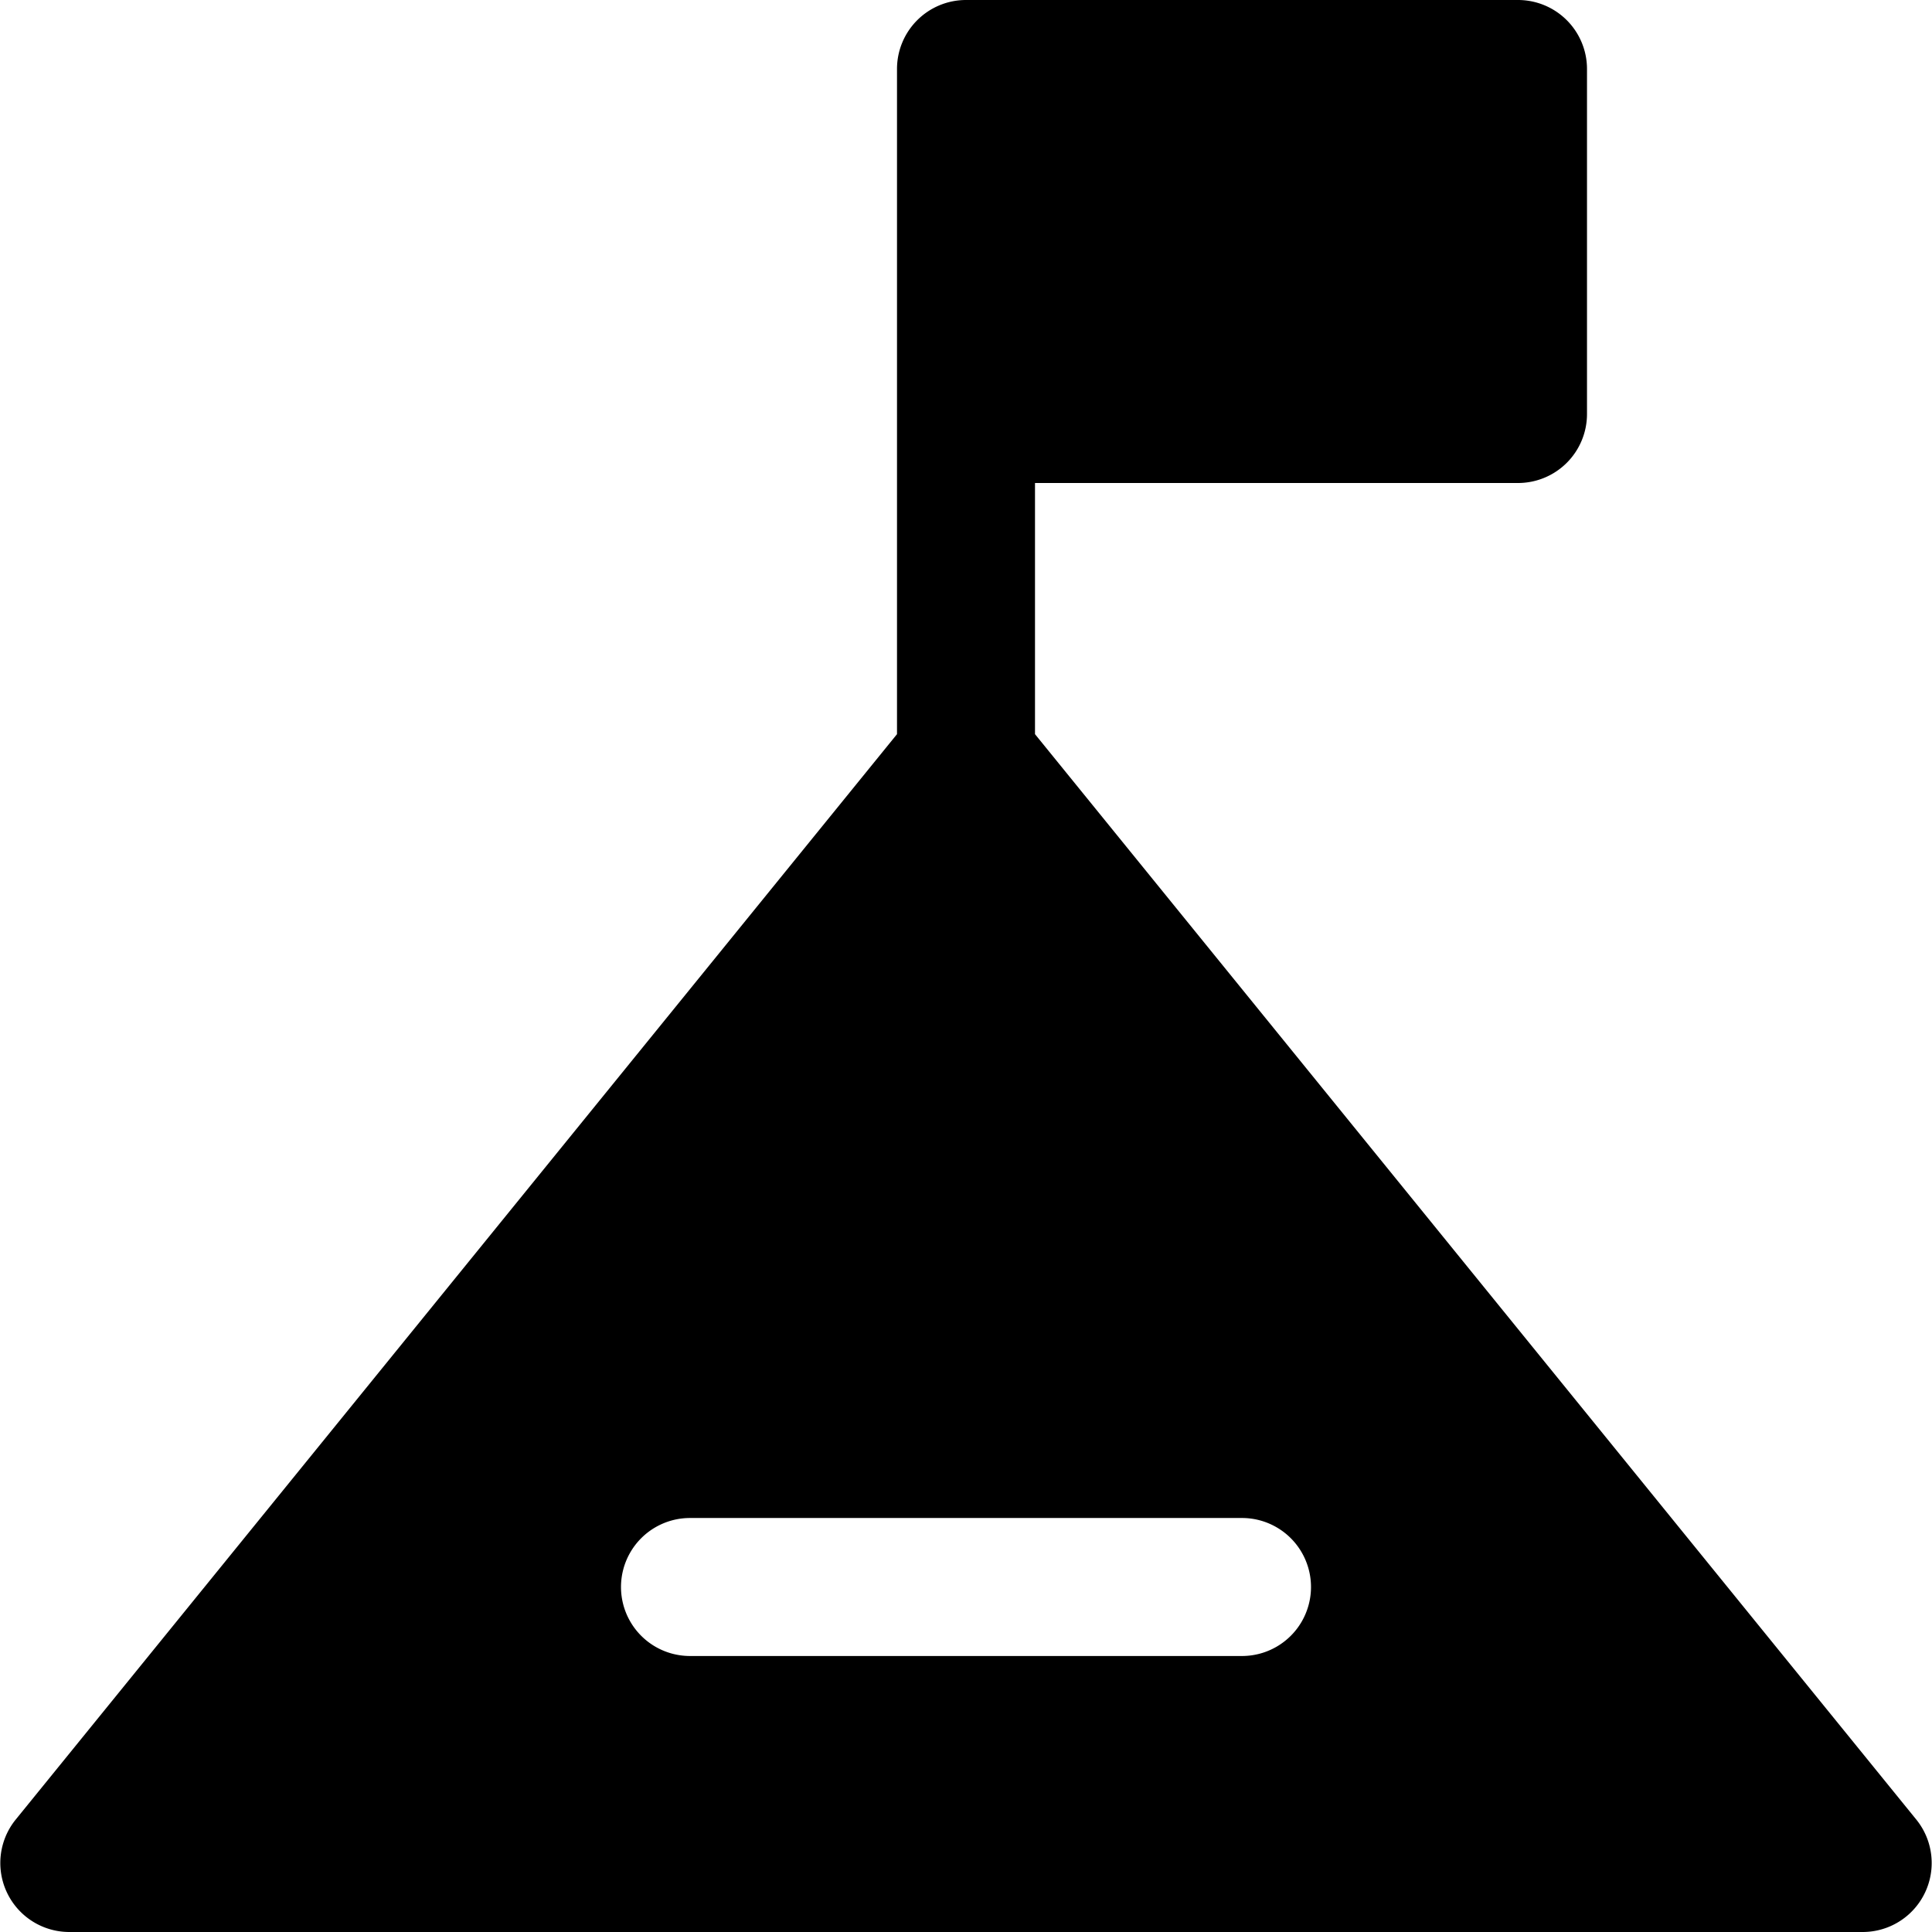 <svg data-tags="cta,mountain,flag" xmlns="http://www.w3.org/2000/svg" viewBox="0 0 14 14"><path d="M9 12H5a.5.5 0 110-1h4a.5.5 0 110 1zm4.89 1.19L7.5 5.32V3.5H11a.5.5 0 00.5-.5V.5A.5.5 0 0011 0H7a.5.5 0 00-.5.5v4.82L.11 13.19A.5.5 0 00.5 14h13a.5.5 0 00.39-.81z"/></svg>
